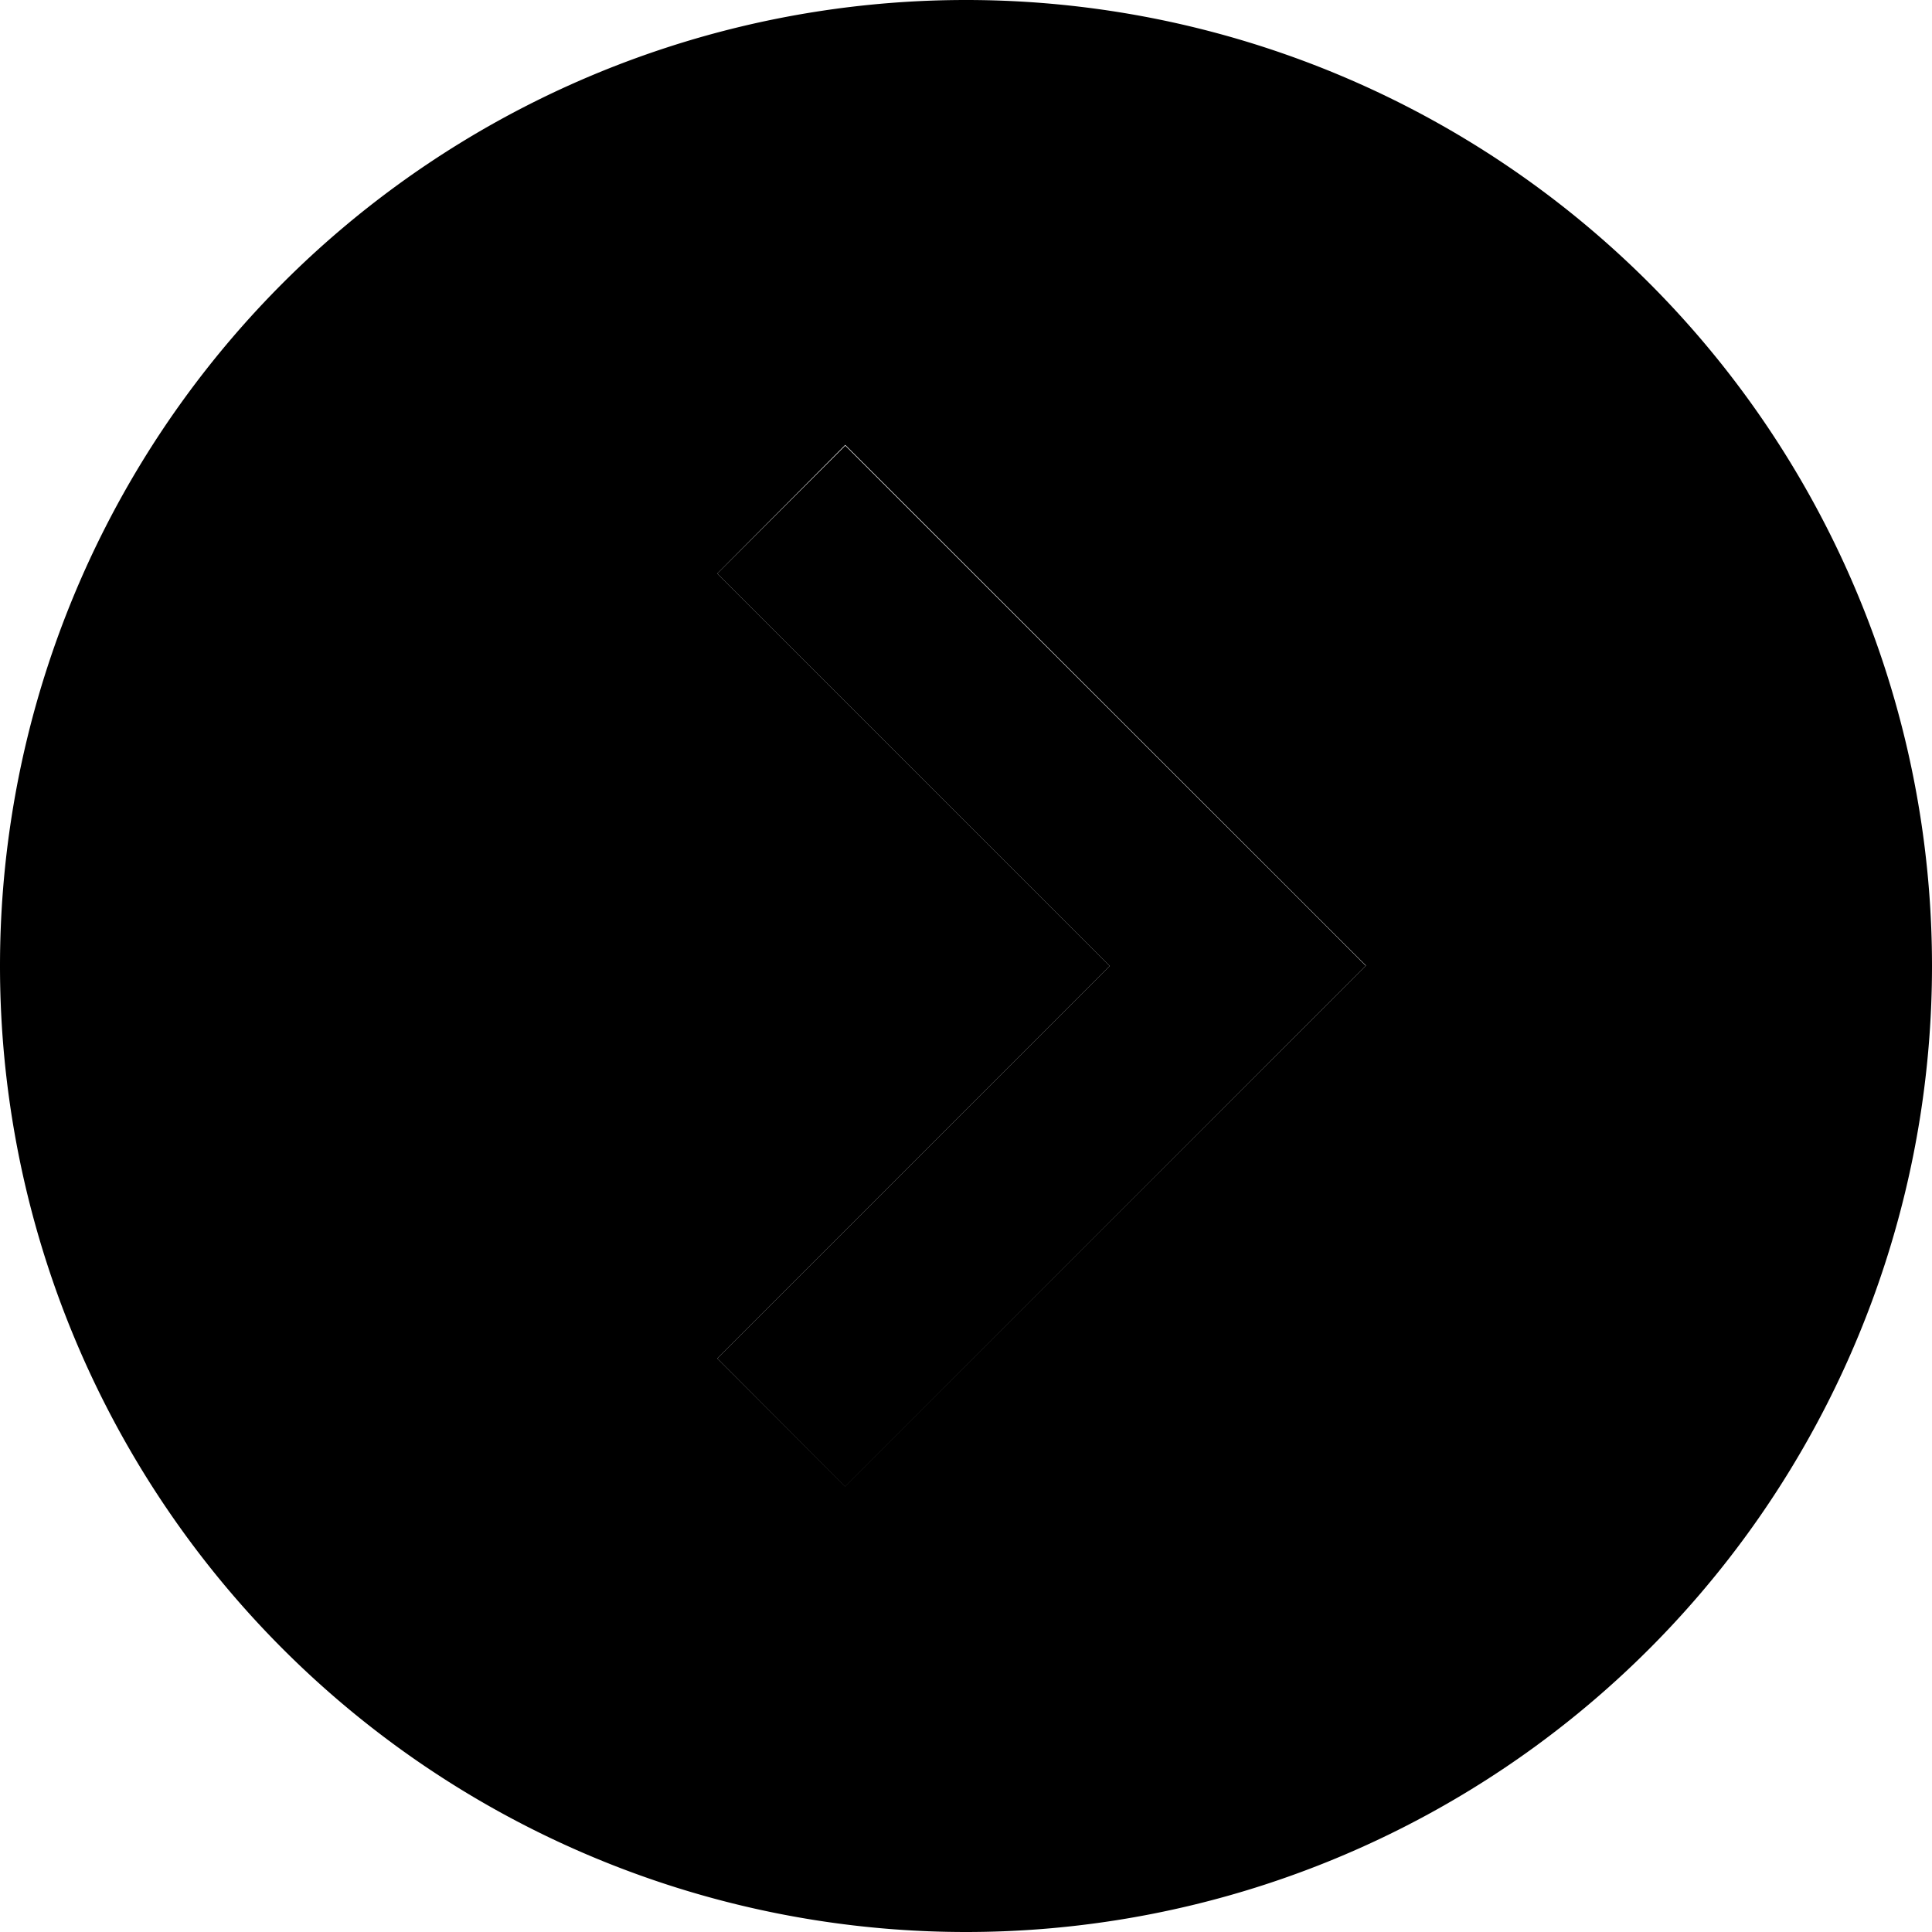 <svg xmlns="http://www.w3.org/2000/svg" width="24" height="24" viewBox="0 0 512 512"><path class="pr-icon-duotone-secondary" d="M512 256A256 256 0 1 1 0 256a256 256 0 1 1 512 0zM190.1 152c5.7 5.7 11.3 11.3 17 17c29 29 58 58 87 87c-29 29-58 58-87 87c-5.7 5.7-11.3 11.3-17 17c11.3 11.3 22.6 22.6 33.9 33.9c5.7-5.7 11.3-11.3 17-17c34.7-34.7 69.3-69.3 104-104c5.7-5.7 11.3-11.3 17-17c-5.7-5.7-11.3-11.3-17-17c-34.7-34.7-69.3-69.3-104-104c-5.7-5.7-11.3-11.3-17-17L190.1 152z"/><path class="pr-icon-duotone-primary" d="M361.9 256l-17 17L241 377l-17 17L190.1 360l17-17 87-87-87-87-17-17L224 118.1l17 17L345 239l17 17z"/></svg>